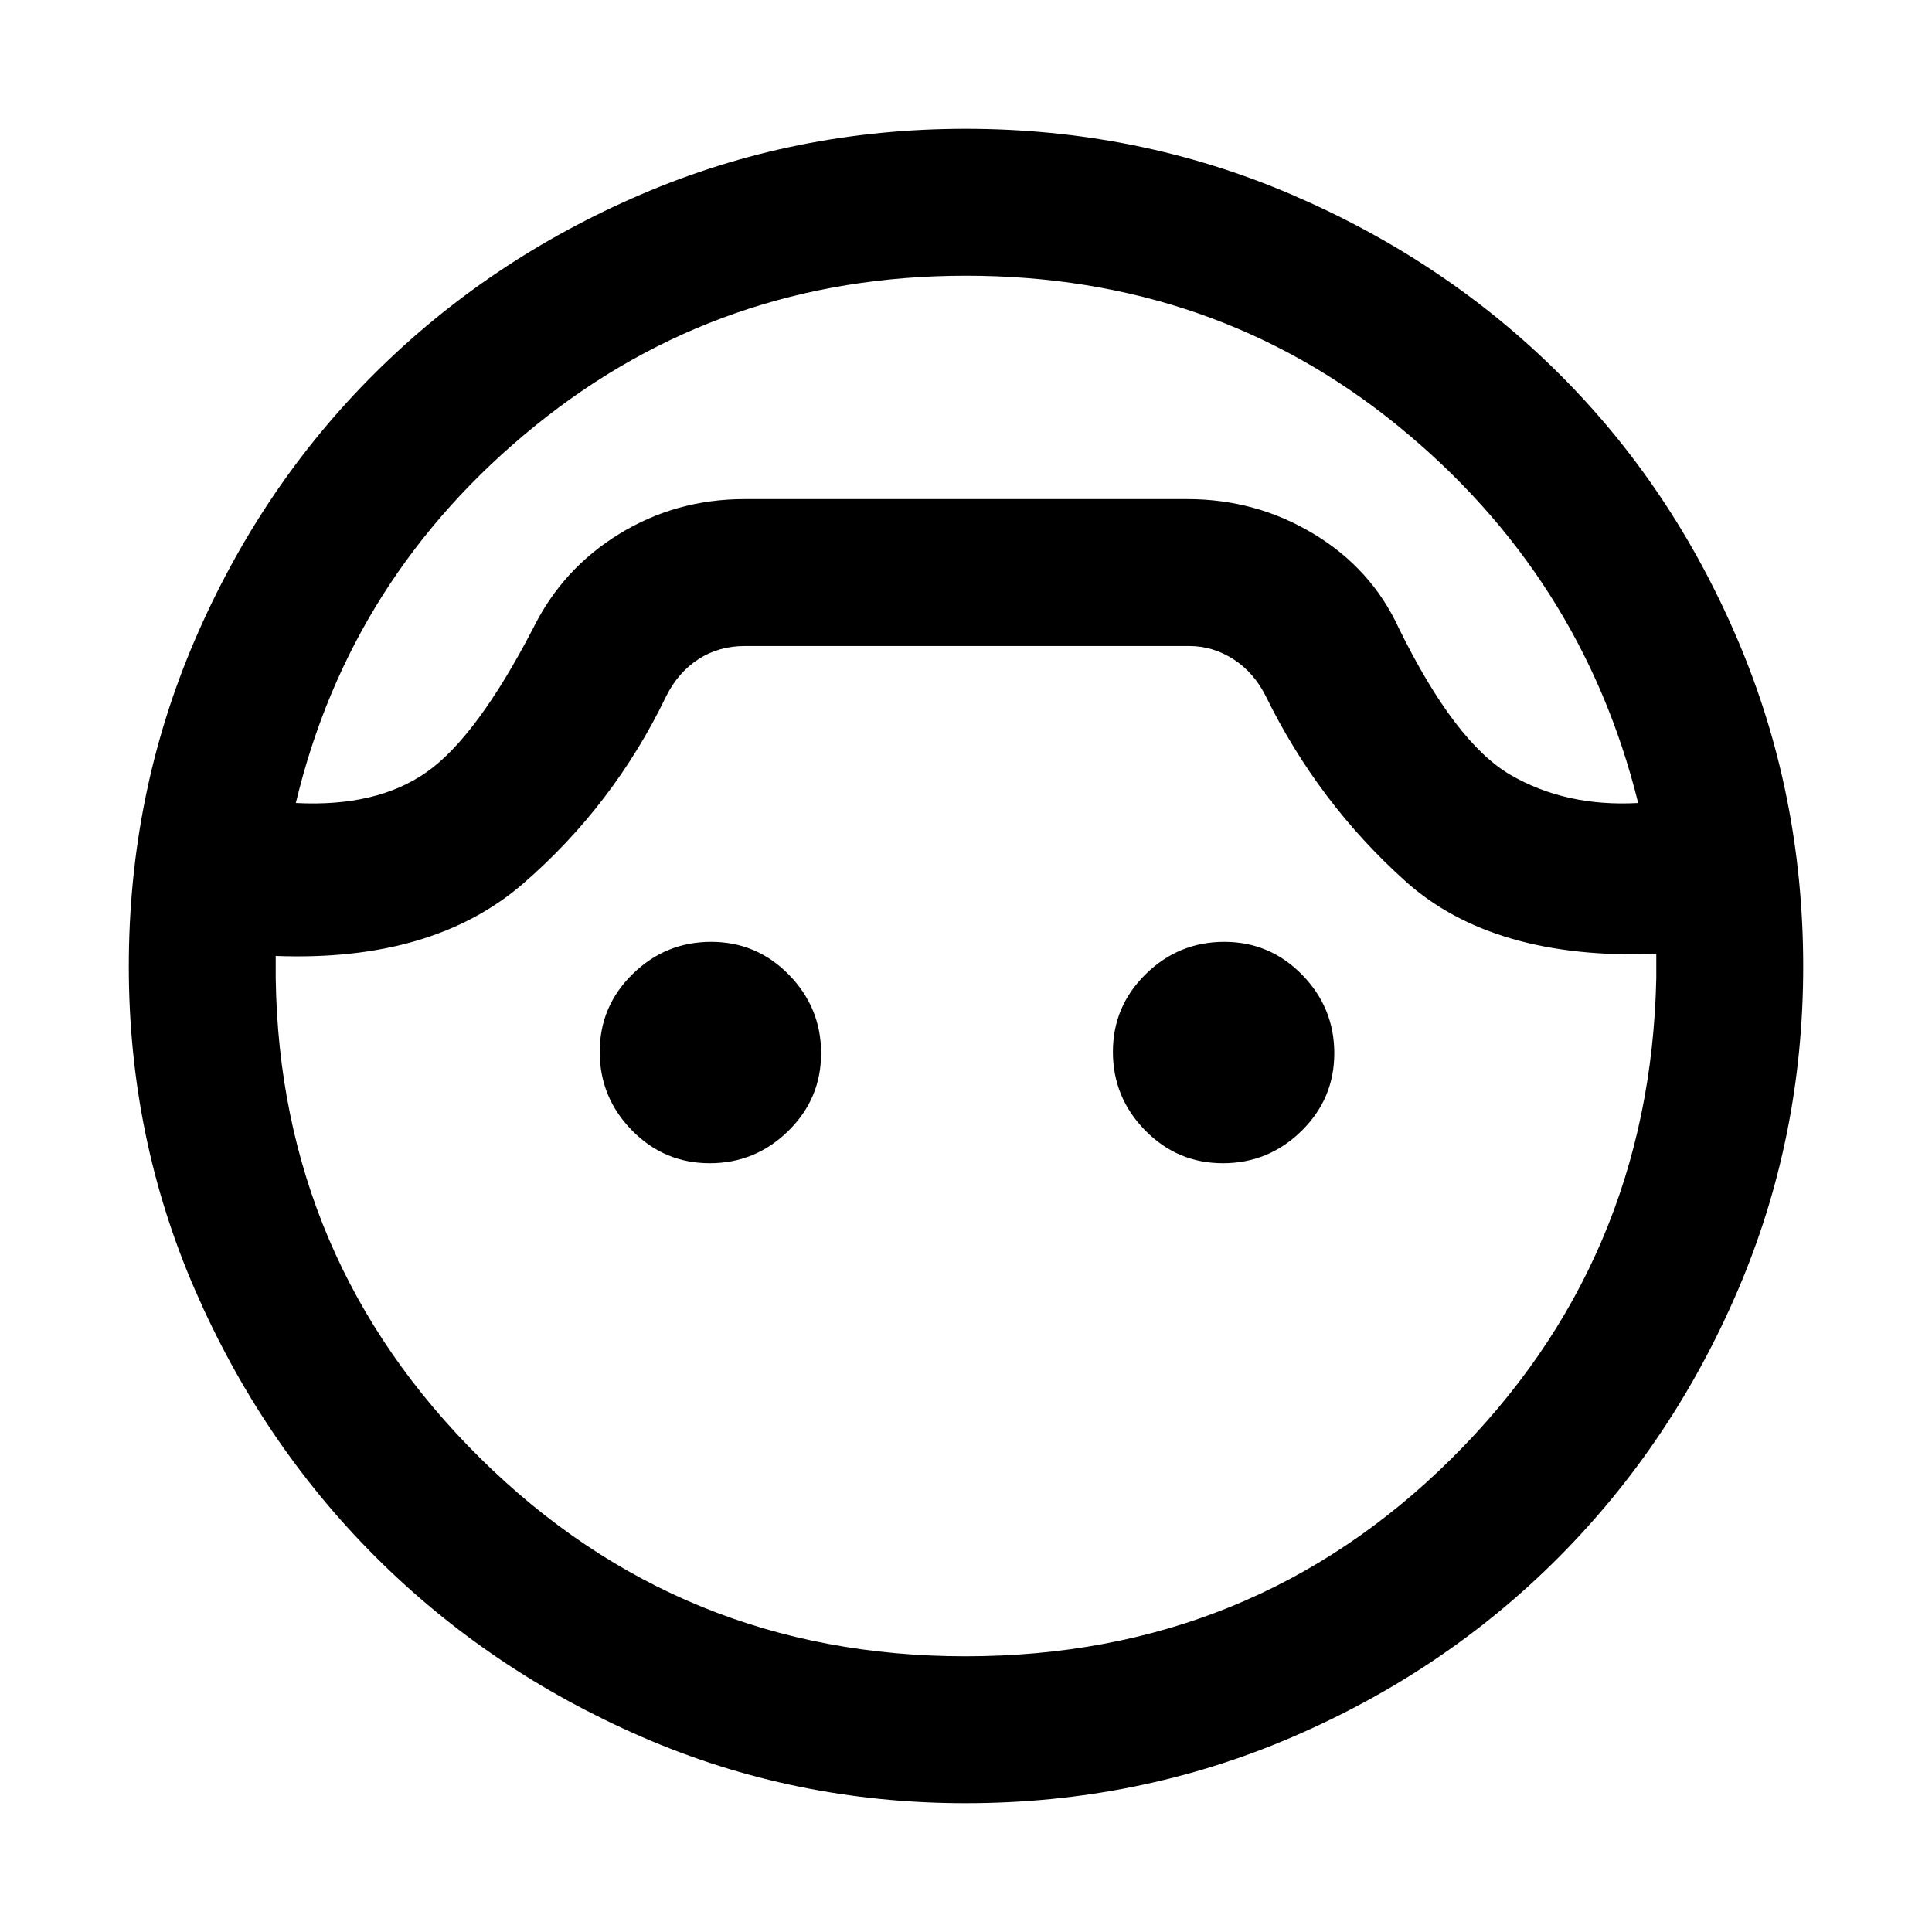 <svg xmlns="http://www.w3.org/2000/svg" height="48" viewBox="0 -960 960 960" width="48"><path d="M479.74-64q-85.15 0-160.94-33-75.8-33-132.3-89.5Q130-243 97-318.8q-33-75.79-33-160.94 0-85.91 32.78-162.17 32.78-76.26 89.5-132.68Q243-831 318.8-863.5 394.59-896 479.74-896q85.9 0 162.15 32.73 76.26 32.73 132.66 88.84 56.41 56.11 88.93 132.45Q896-565.64 896-479.74q0 85.15-32.5 160.94Q831-243 774.59-186.28q-56.42 56.72-132.68 89.5T479.74-64Zm.21-759Q358-823 266-748.5 174-674 147-561q40.27 2.12 65.13-15.44Q237-594 265-648q14.6-29.47 42.76-46.73Q335.92-712 370-712h220q34.08 0 62.74 17.27Q681.4-677.47 695-648q28 57 55.5 73t63.5 14q-28-113-119.5-187.5T479.95-823Zm-.21 686Q622-137 721-235t102-239v-12q-81 3-124.5-36T629-614q-6-12-16.22-18.5Q602.57-639 591-639H370q-12.77 0-22.89 6.5Q337-626 331-614q-26 54-71 93t-123 36v11q2 140 101.56 238.5T479.74-137ZM352.66-382Q330-382 314-398.34q-16-16.34-16-39T314.34-476q16.34-16 39-16T392-475.66q16 16.34 16 39T391.66-398q-16.34 16-39 16Zm255 0Q585-382 569-398.34q-16-16.34-16-39T569.34-476q16.34-16 39-16T647-475.66q16 16.34 16 39T646.66-398q-16.34 16-39 16ZM480-712Z"/></svg>
